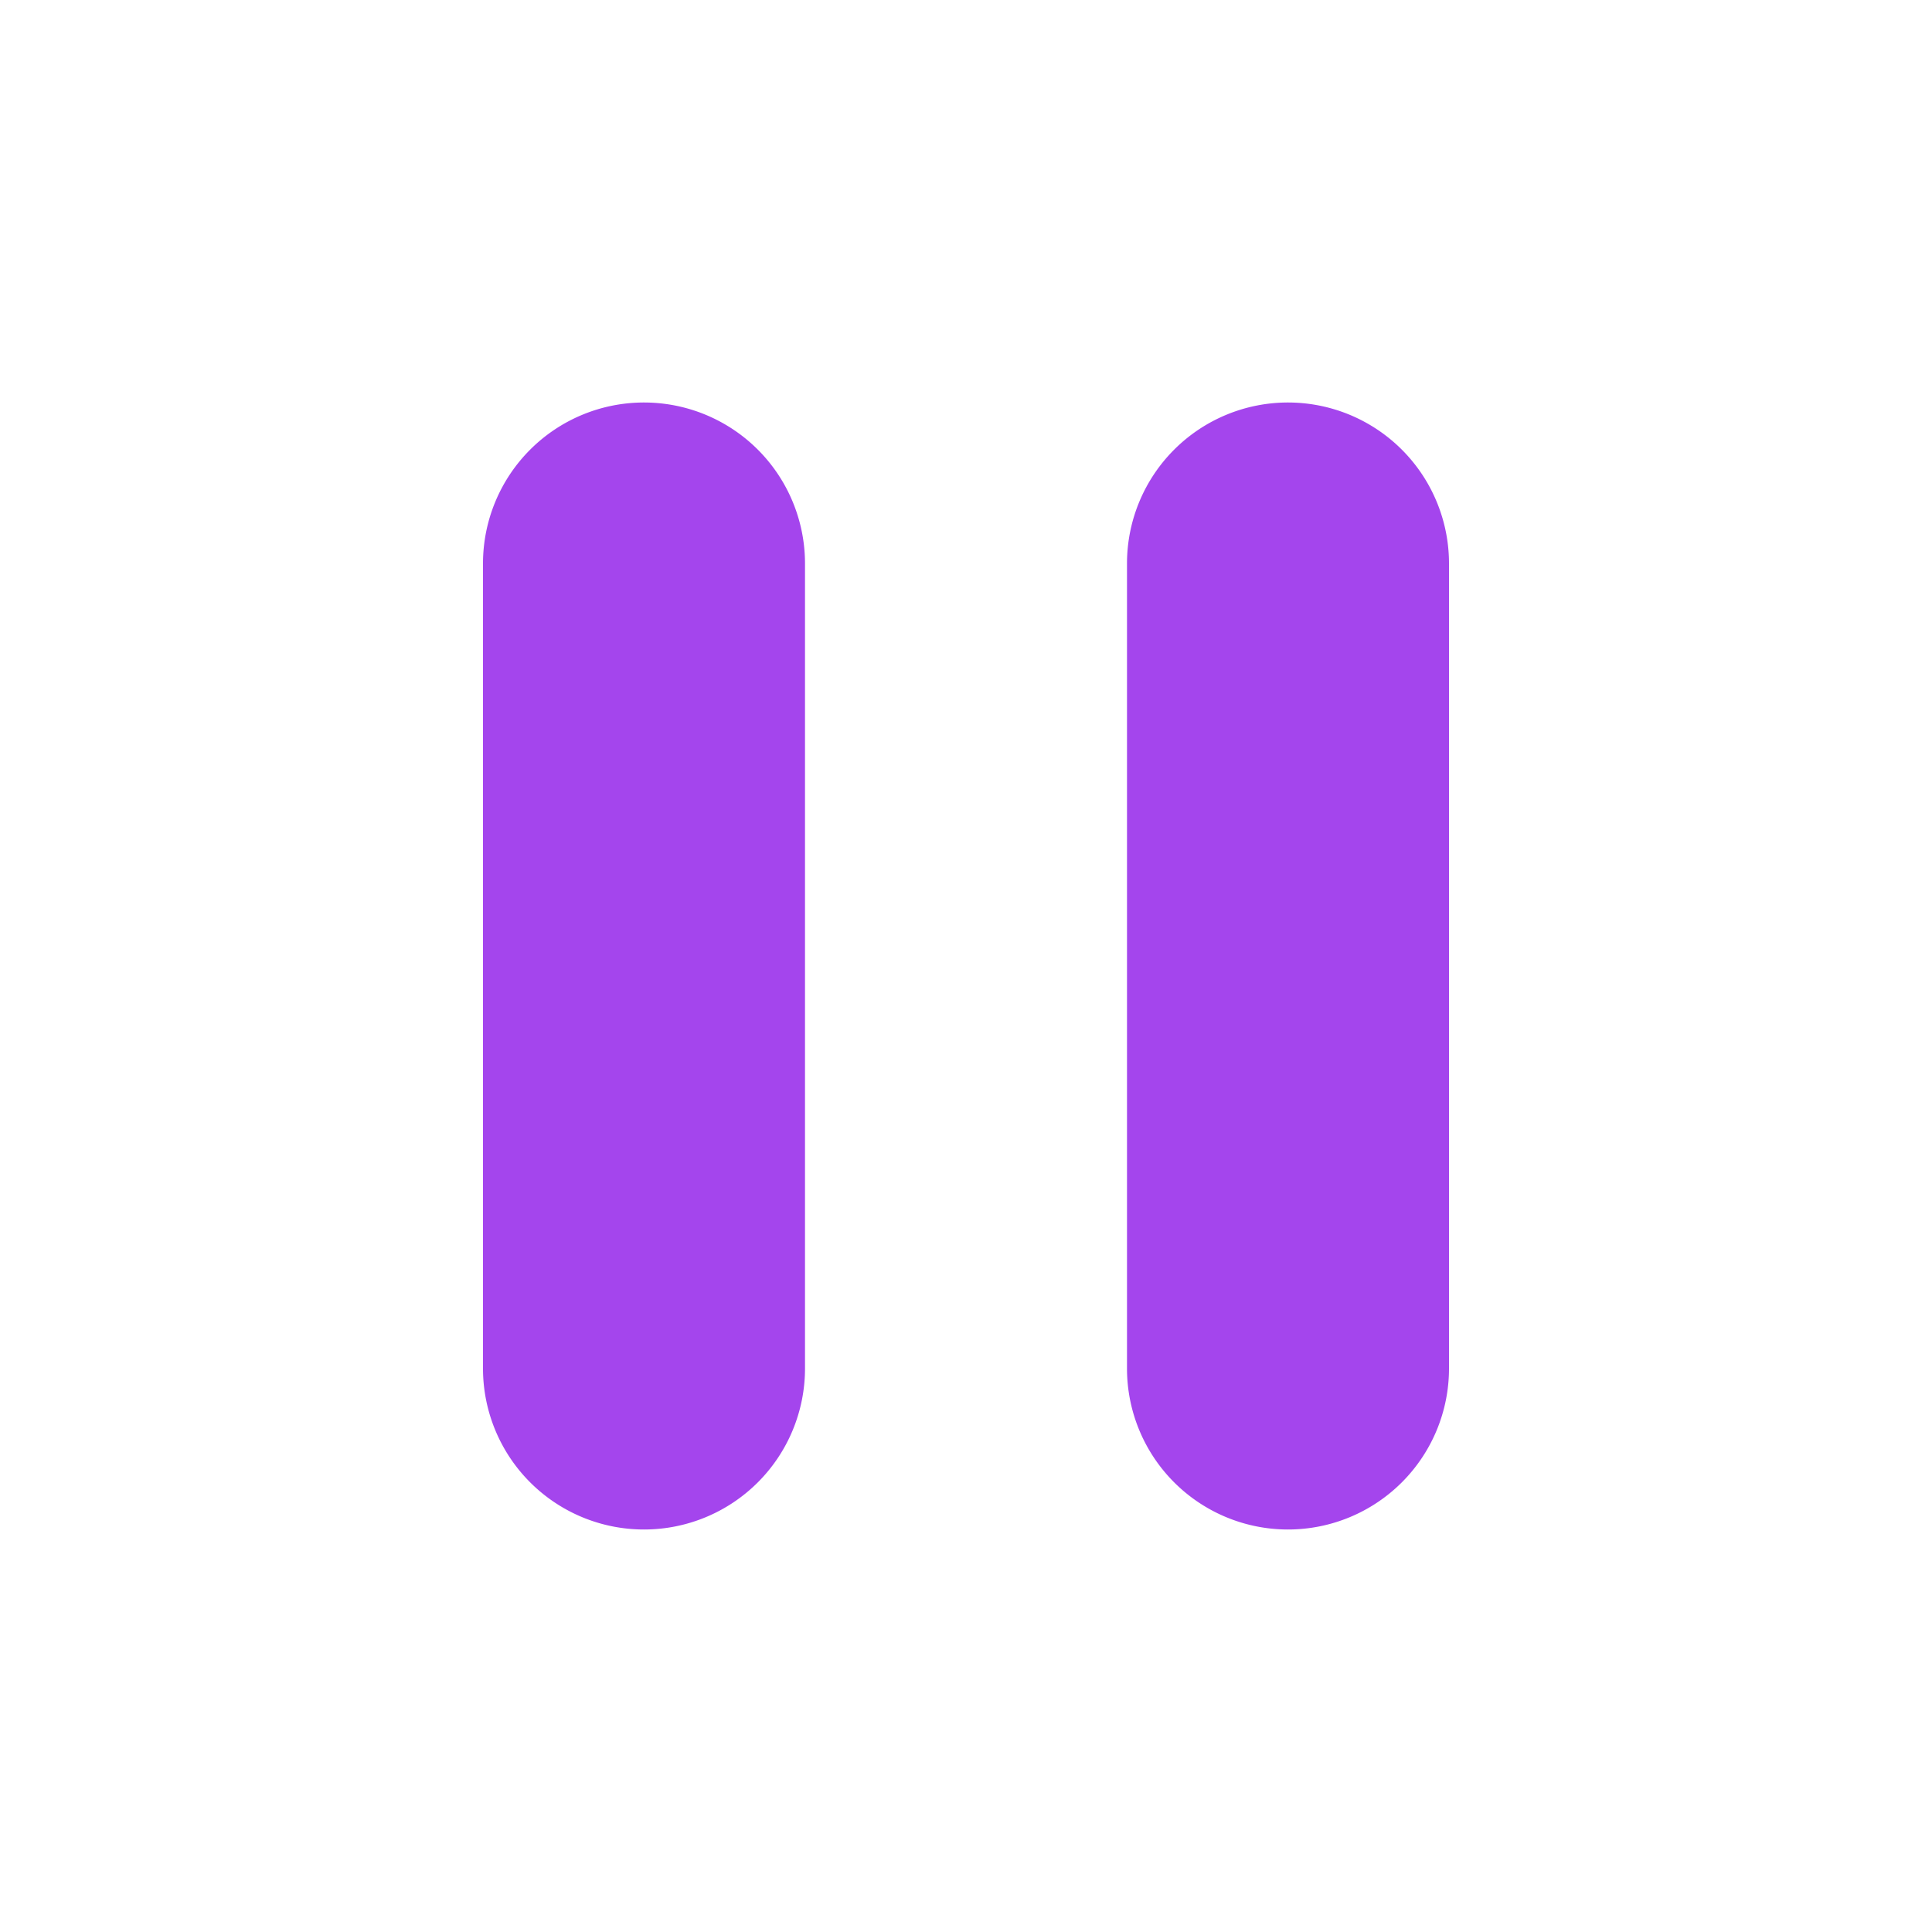 <svg xmlns="http://www.w3.org/2000/svg" width="24" height="24" fill="none" id="pause"><path fill="#A445ED" d="M8 5a2 2 0 0 0-2 2v10a2 2 0 1 0 4 0V7a2 2 0 0 0-2-2zm8 0a2 2 0 0 0-2 2v10a2 2 0 1 0 4 0V7a2 2 0 0 0-2-2z"></path></svg>